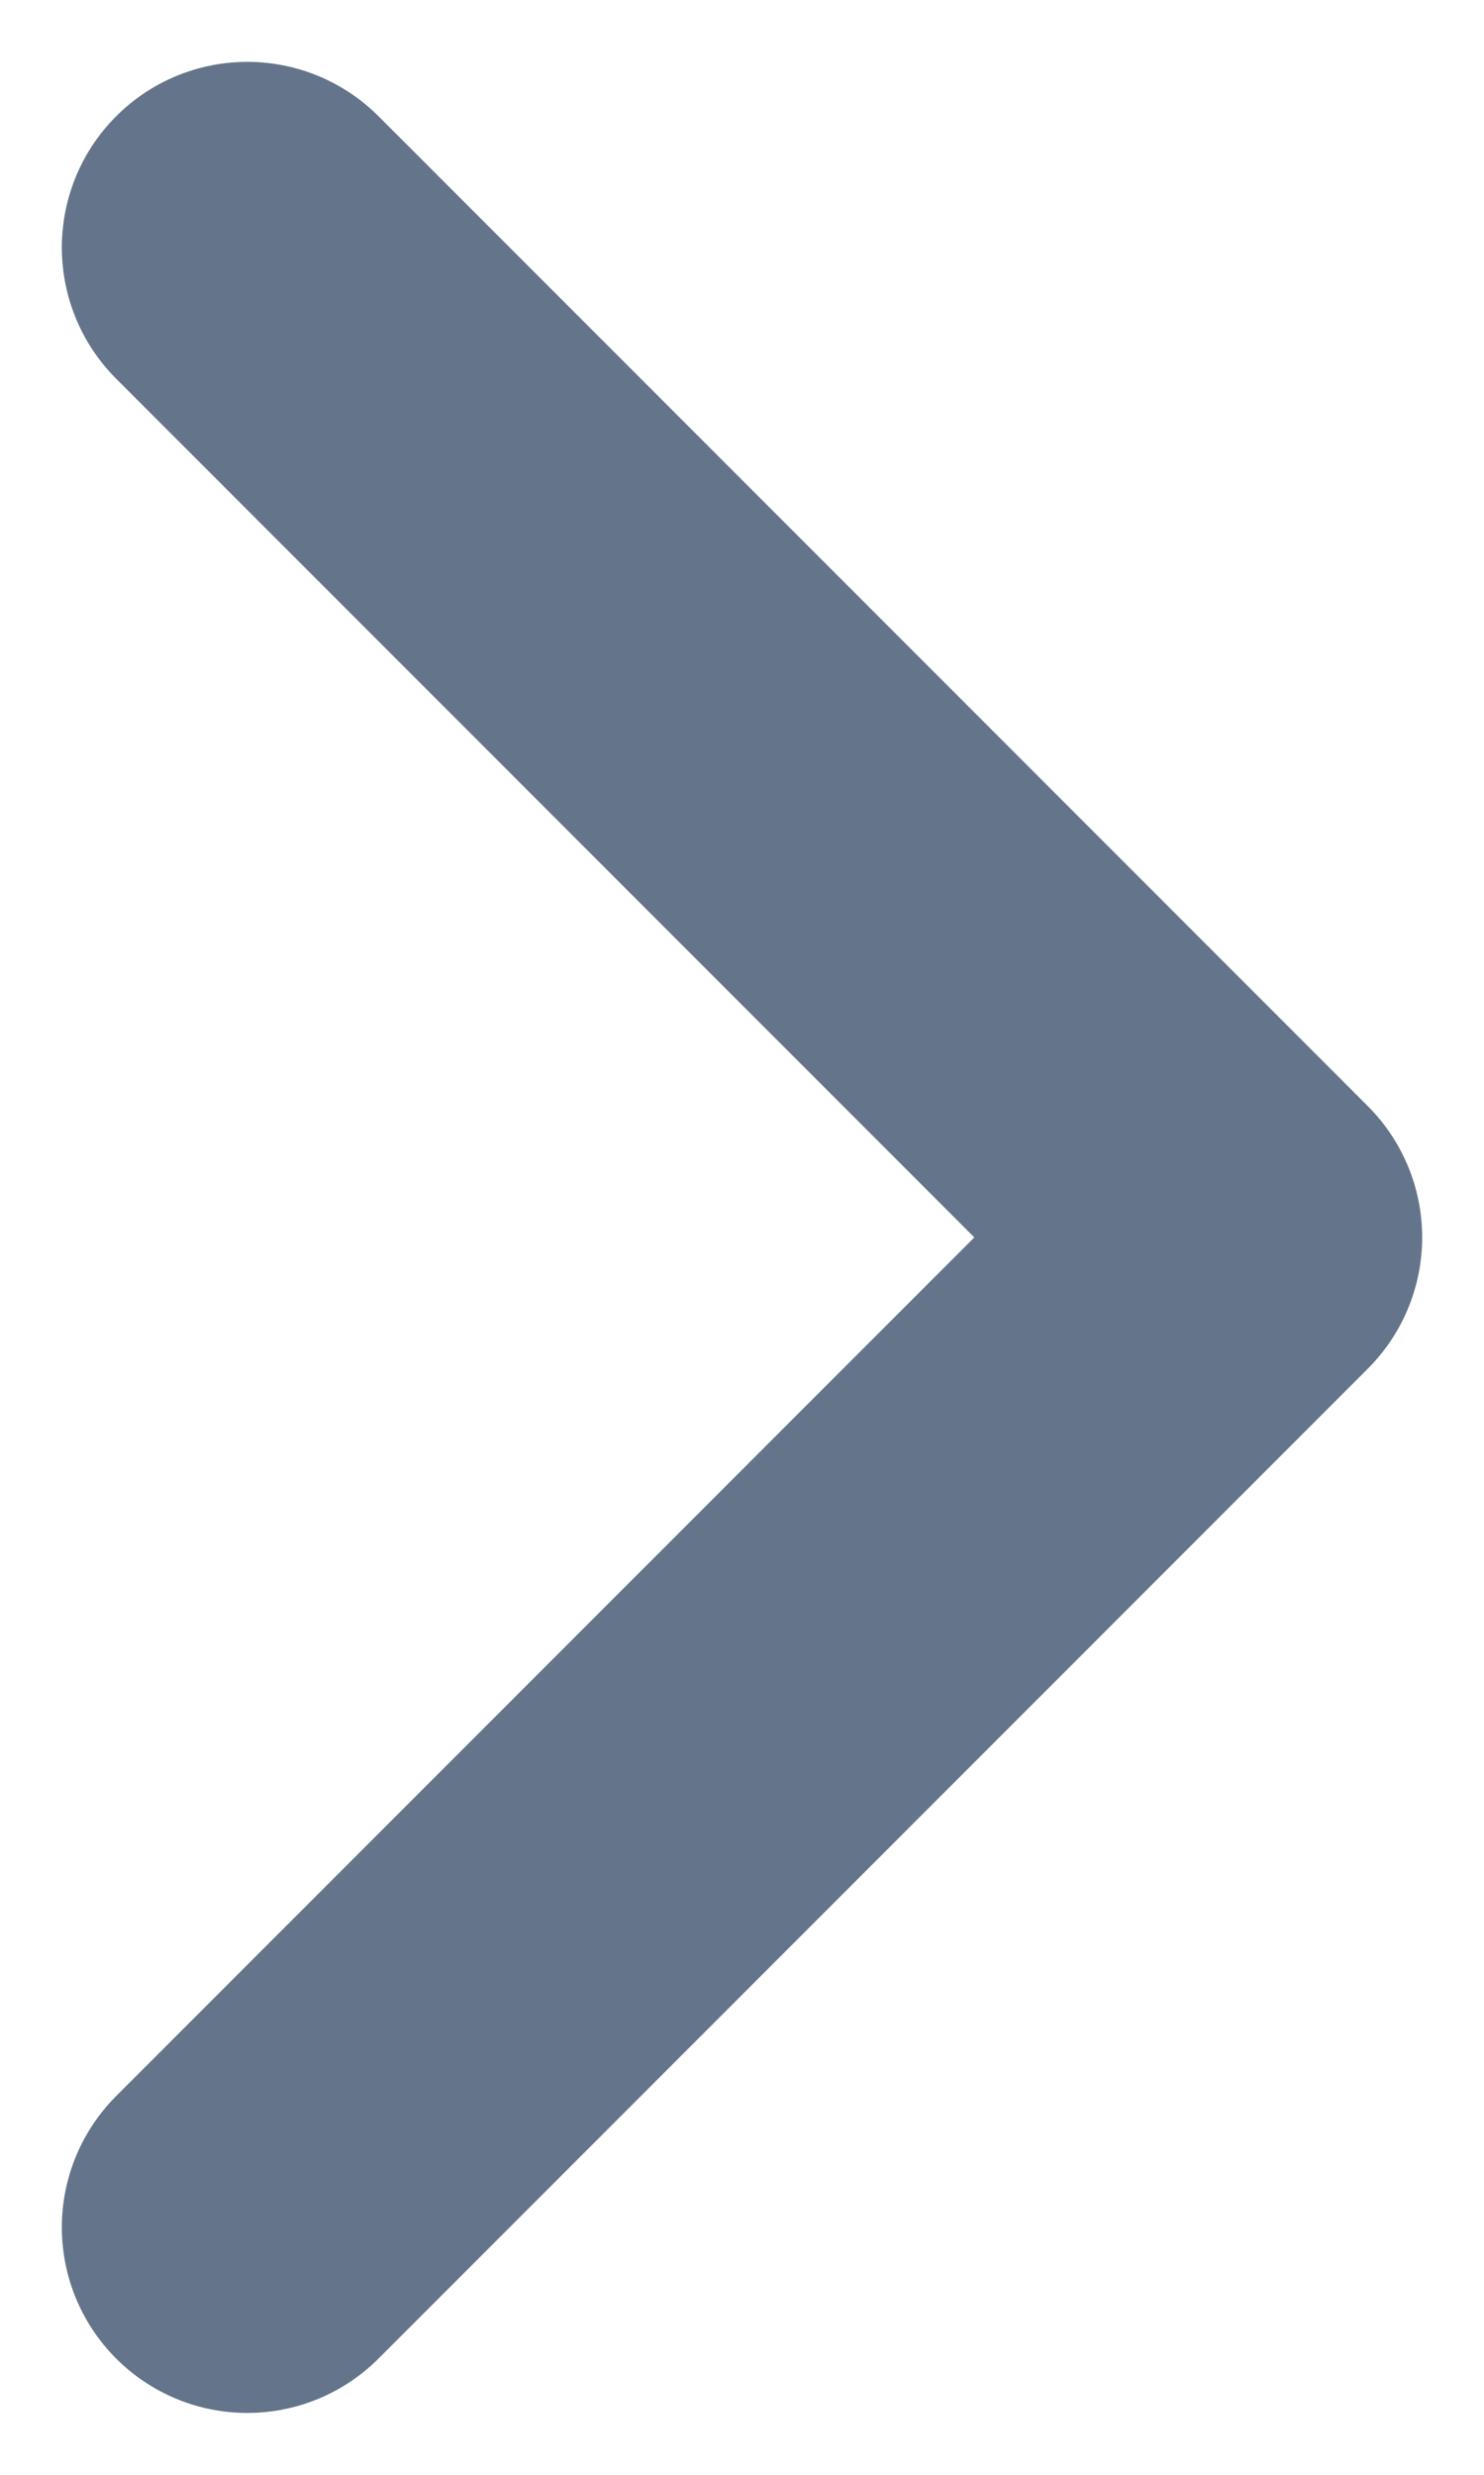 <svg width="6" height="10" viewBox="0 0 6 10" fill="none" xmlns="http://www.w3.org/2000/svg">
<path d="M1 9L5 5L1 1" stroke="#64748B" stroke-width="1.5" stroke-linecap="round" stroke-linejoin="round"/>
</svg>
